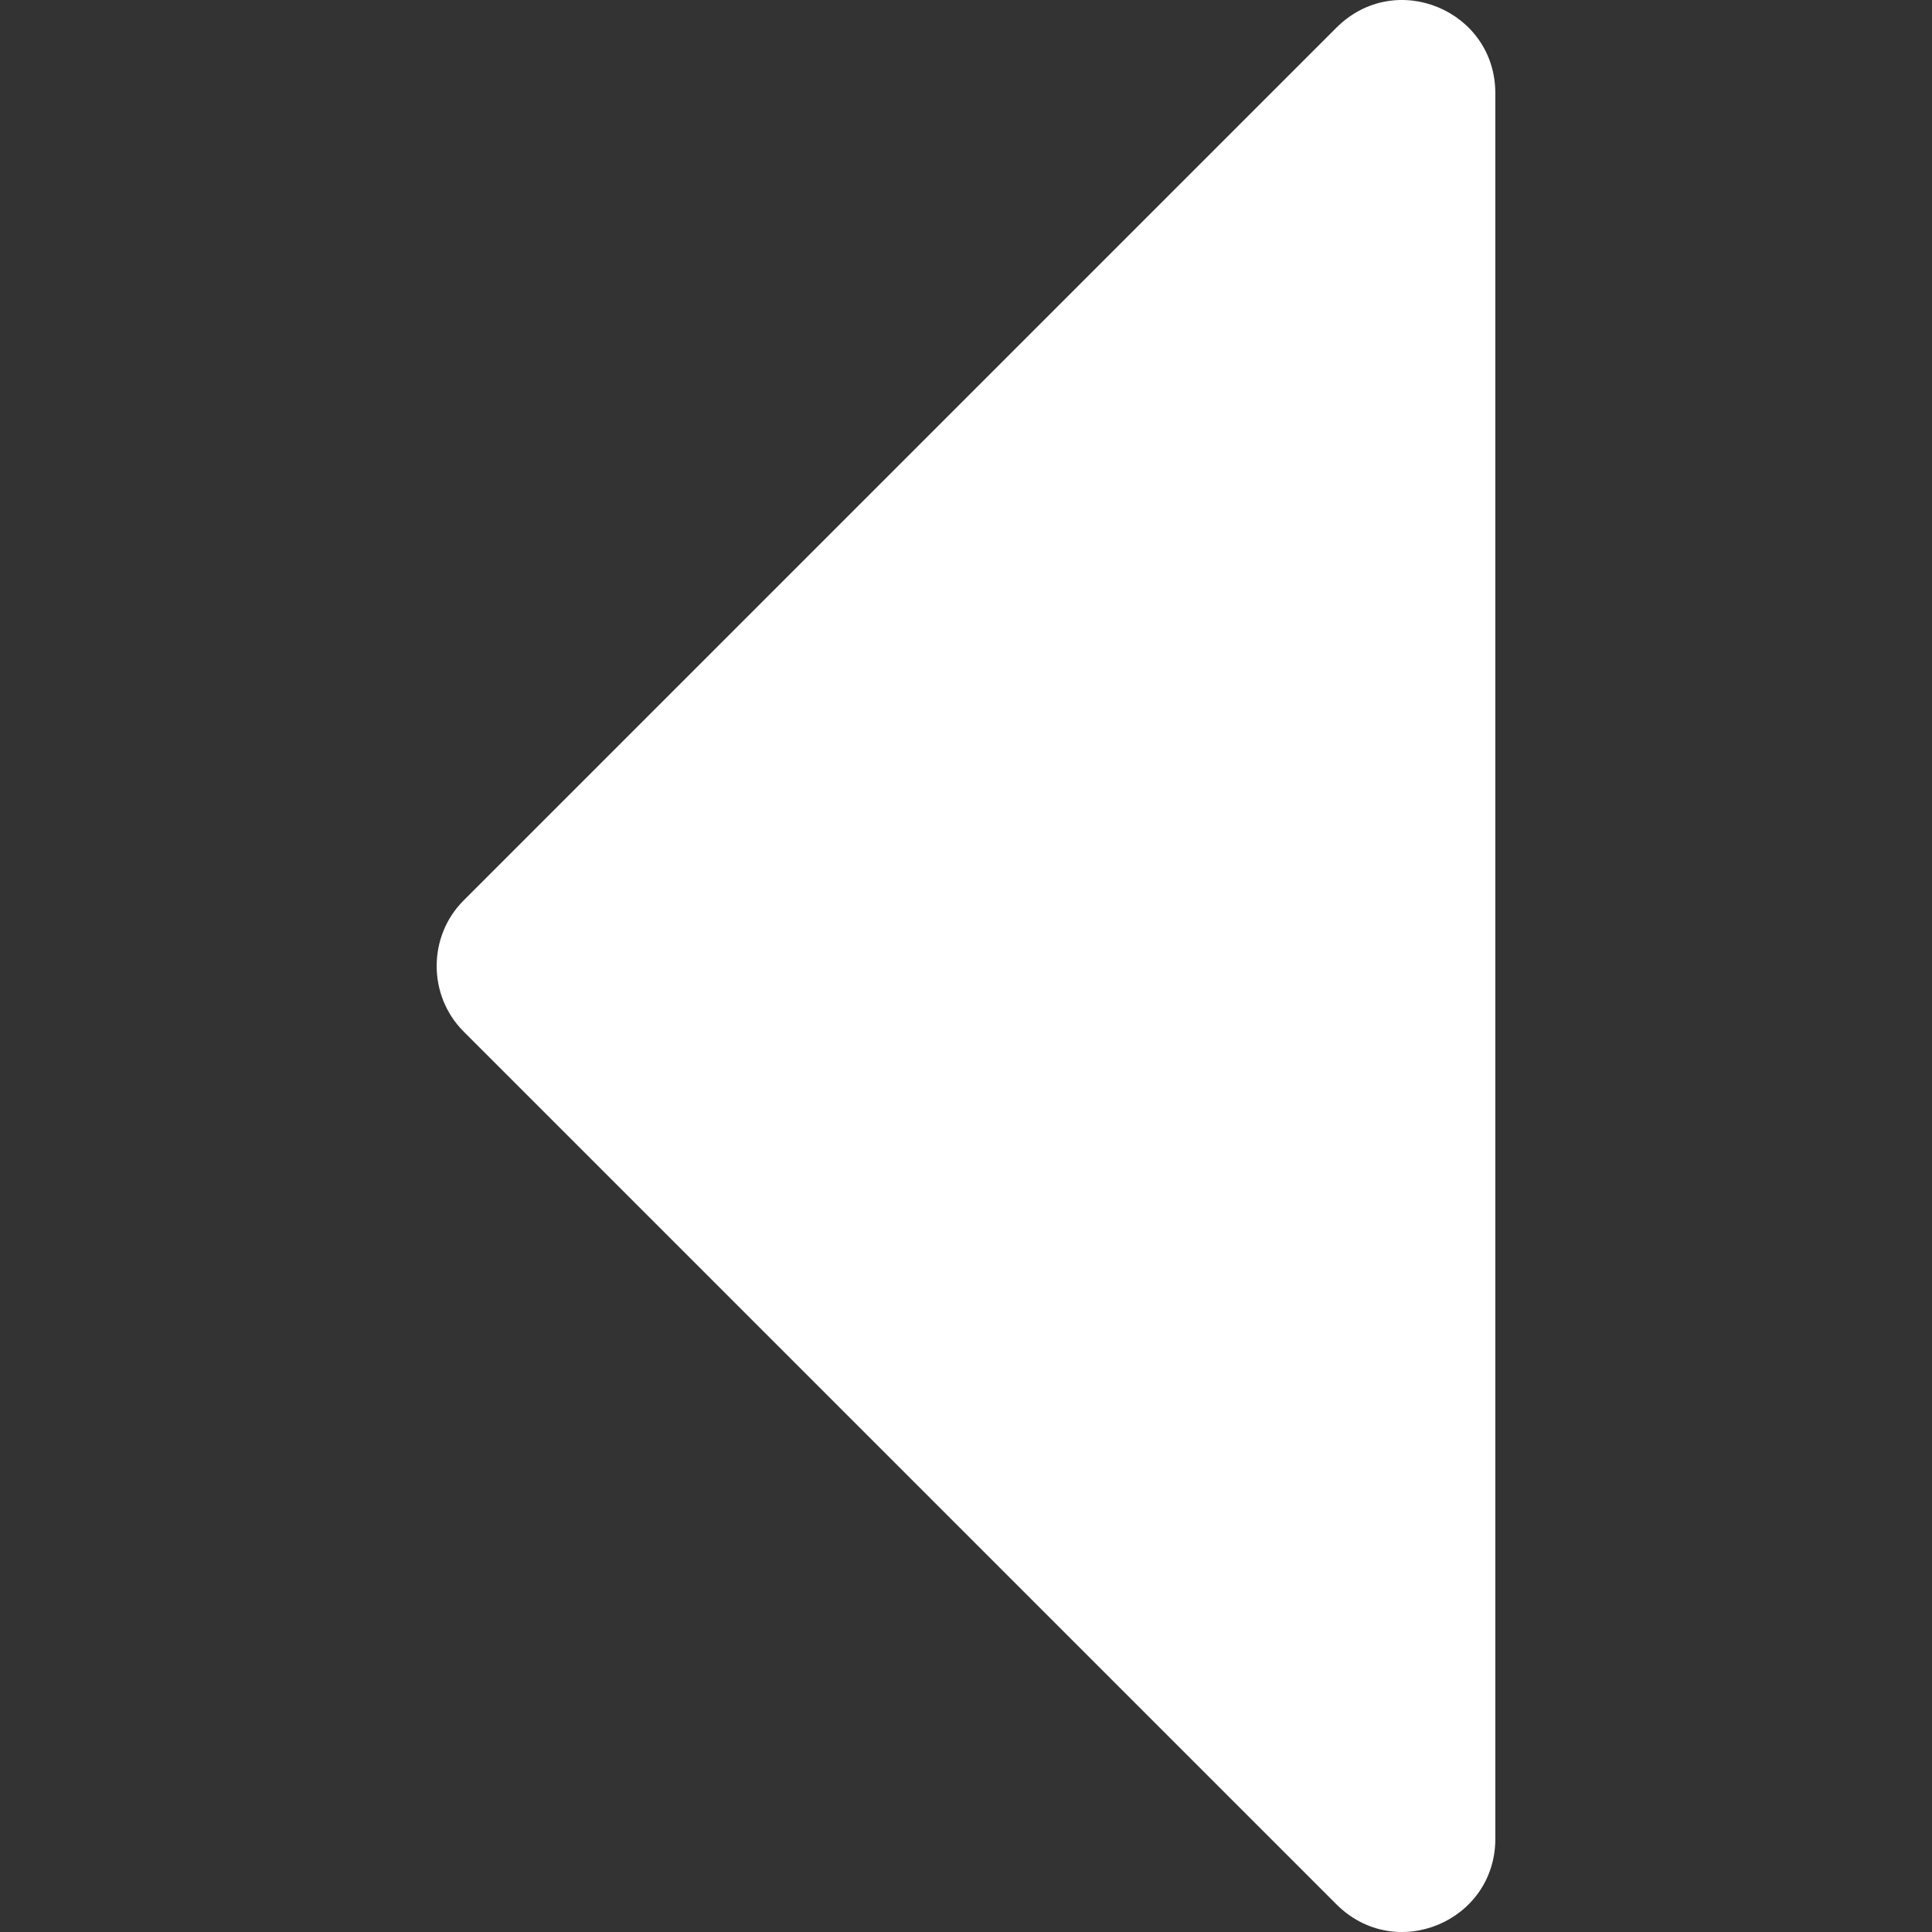 <?xml version="1.0" encoding="iso-8859-1"?>
<!-- Uploaded to: SVG Repo, www.svgrepo.com, Generator: SVG Repo Mixer Tools -->
<!DOCTYPE svg PUBLIC "-//W3C//DTD SVG 1.1//EN" "http://www.w3.org/Graphics/SVG/1.1/DTD/svg11.dtd">
<svg fill="#FFFF" version="1.1" id="Capa_1" xmlns="http://www.w3.org/2000/svg" xmlns:xlink="http://www.w3.org/1999/xlink" 
	 width="800px" height="800px" viewBox="0 0 123.959 123.959"
	 xml:space="preserve">
<rect x="0" y="0" width="123.959" height="123.959" fill="#333333" stroke="none"/>
<g>
	<path d="M85.742,1.779l-56,56c-2.3,2.3-2.3,6.1,0,8.401l56,56c3.801,3.8,10.2,1.1,10.2-4.2v-112
		C95.942,0.679,89.543-2.021,85.742,1.779z"/>
</g>
</svg>